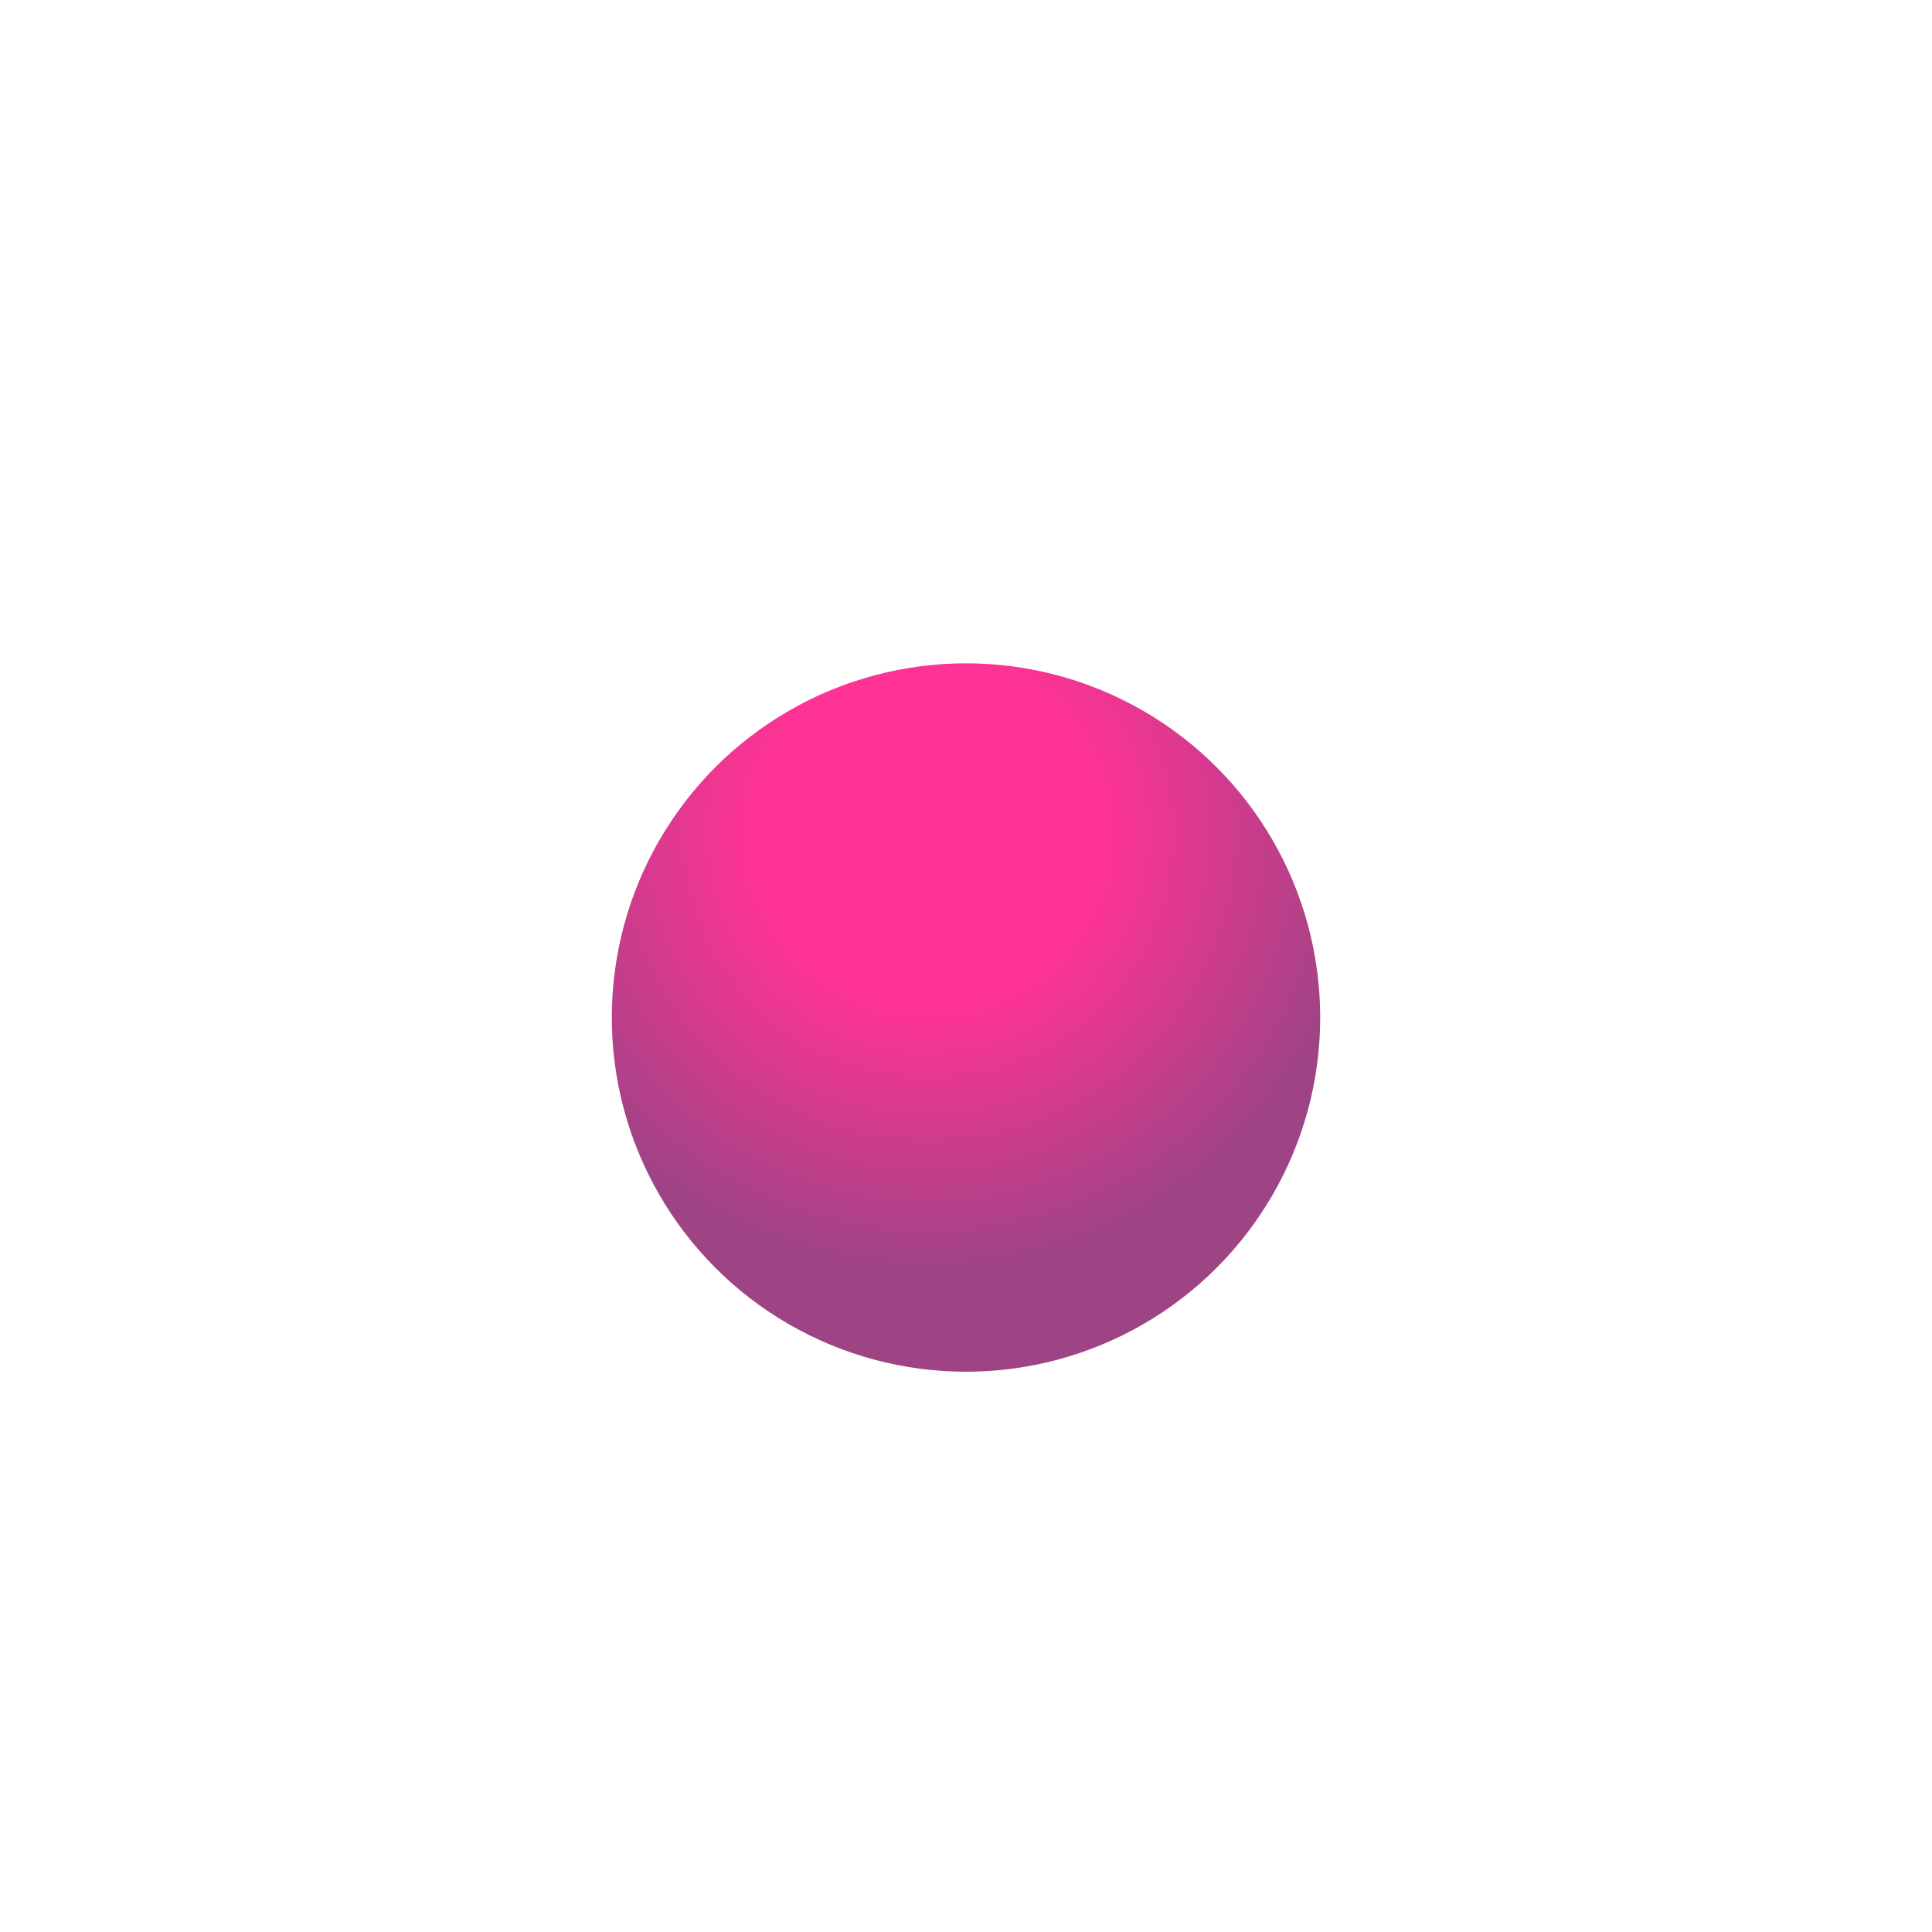 <svg width="150" height="150" viewBox="0 0 150 150" fill="none" xmlns="http://www.w3.org/2000/svg">
<g filter="url(#filter0_d_98_90)">
<circle cx="75" cy="75" r="27.5" fill="url(#paint0_radial_98_90)" fill-opacity="0.8"/>
</g>
<defs>
<filter id="filter0_d_98_90" x="-14" y="0" width="150" height="150" filterUnits="userSpaceOnUse" color-interpolation-filters="sRGB">
<feFlood flood-opacity="0" result="BackgroundImageFix"/>
<feColorMatrix in="SourceAlpha" type="matrix" values="0 0 0 0 0 0 0 0 0 0 0 0 0 0 0 0 0 0 127 0" result="hardAlpha"/>
<feOffset dy="4"/>
<feGaussianBlur stdDeviation="25"/>
<feColorMatrix type="matrix" values="0 0 0 0 0 0 0 0 0 0 0 0 0 0 0 0 0 0 0.25 0"/>
<feBlend mode="normal" in2="BackgroundImageFix" result="effect1_dropShadow_98_90"/>
<feBlend mode="normal" in="SourceGraphic" in2="effect1_dropShadow_98_90" result="shape"/>
</filter>
<radialGradient id="paint0_radial_98_90" cx="0" cy="0" r="1" gradientUnits="userSpaceOnUse" gradientTransform="translate(72.016 60.548) rotate(117.359) scale(34.359)">
<stop offset="0.396" stop-color="#FF007A"/>
<stop offset="1" stop-color="#861566"/>
</radialGradient>
</defs>
</svg>
